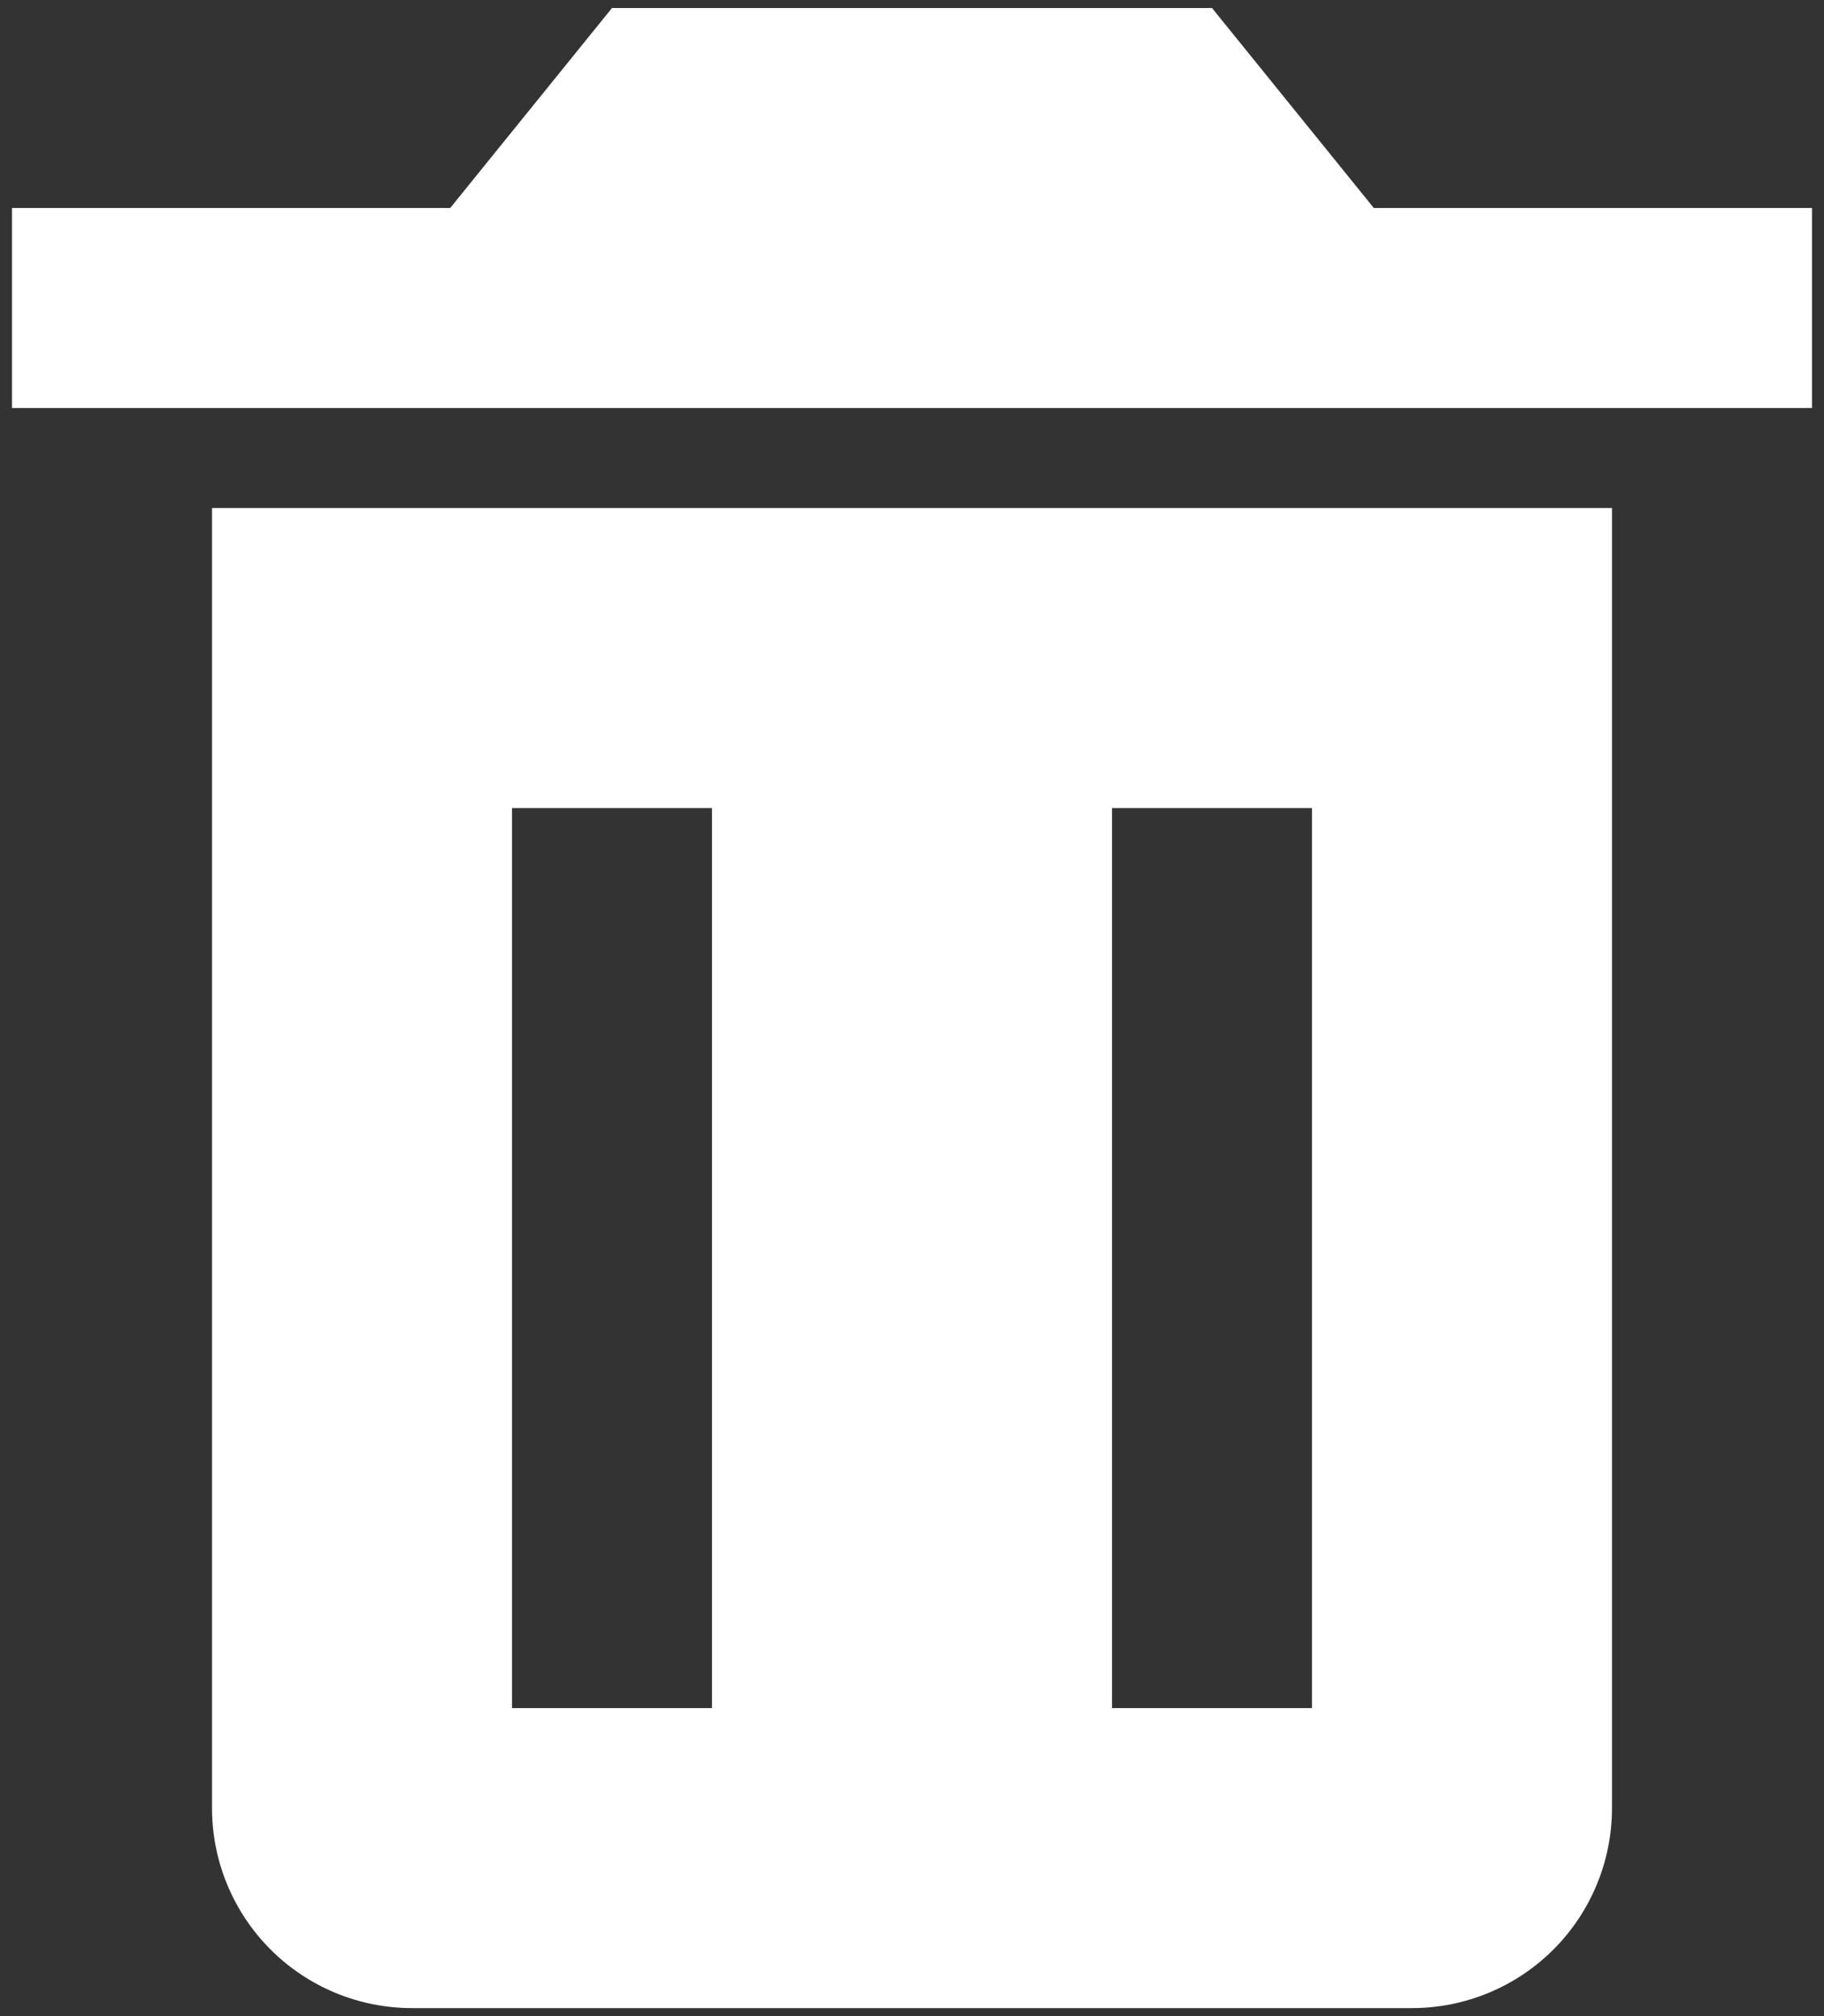 <svg width="38" height="42" viewBox="0 0 38 42" fill="none" xmlns="http://www.w3.org/2000/svg">
<rect x="0" y="0" width="38" height="42" fill="#333333" stroke="none"/>
<path d="M6.5 10.583H4.417V37.667C4.417 38.772 4.856 39.831 5.637 40.613C6.418 41.394 7.478 41.833 8.583 41.833H29.417C30.522 41.833 31.581 41.394 32.363 40.613C33.144 39.831 33.583 38.772 33.583 37.667V10.583H6.5ZM14.833 35.583H10.667V16.833H14.833V35.583ZM27.333 35.583H23.167V16.833H27.333V35.583ZM28.621 4.333L25.25 0.167H12.75L9.379 4.333H0.25V8.5H37.75V4.333H28.621Z" fill="white"/>
</svg>
